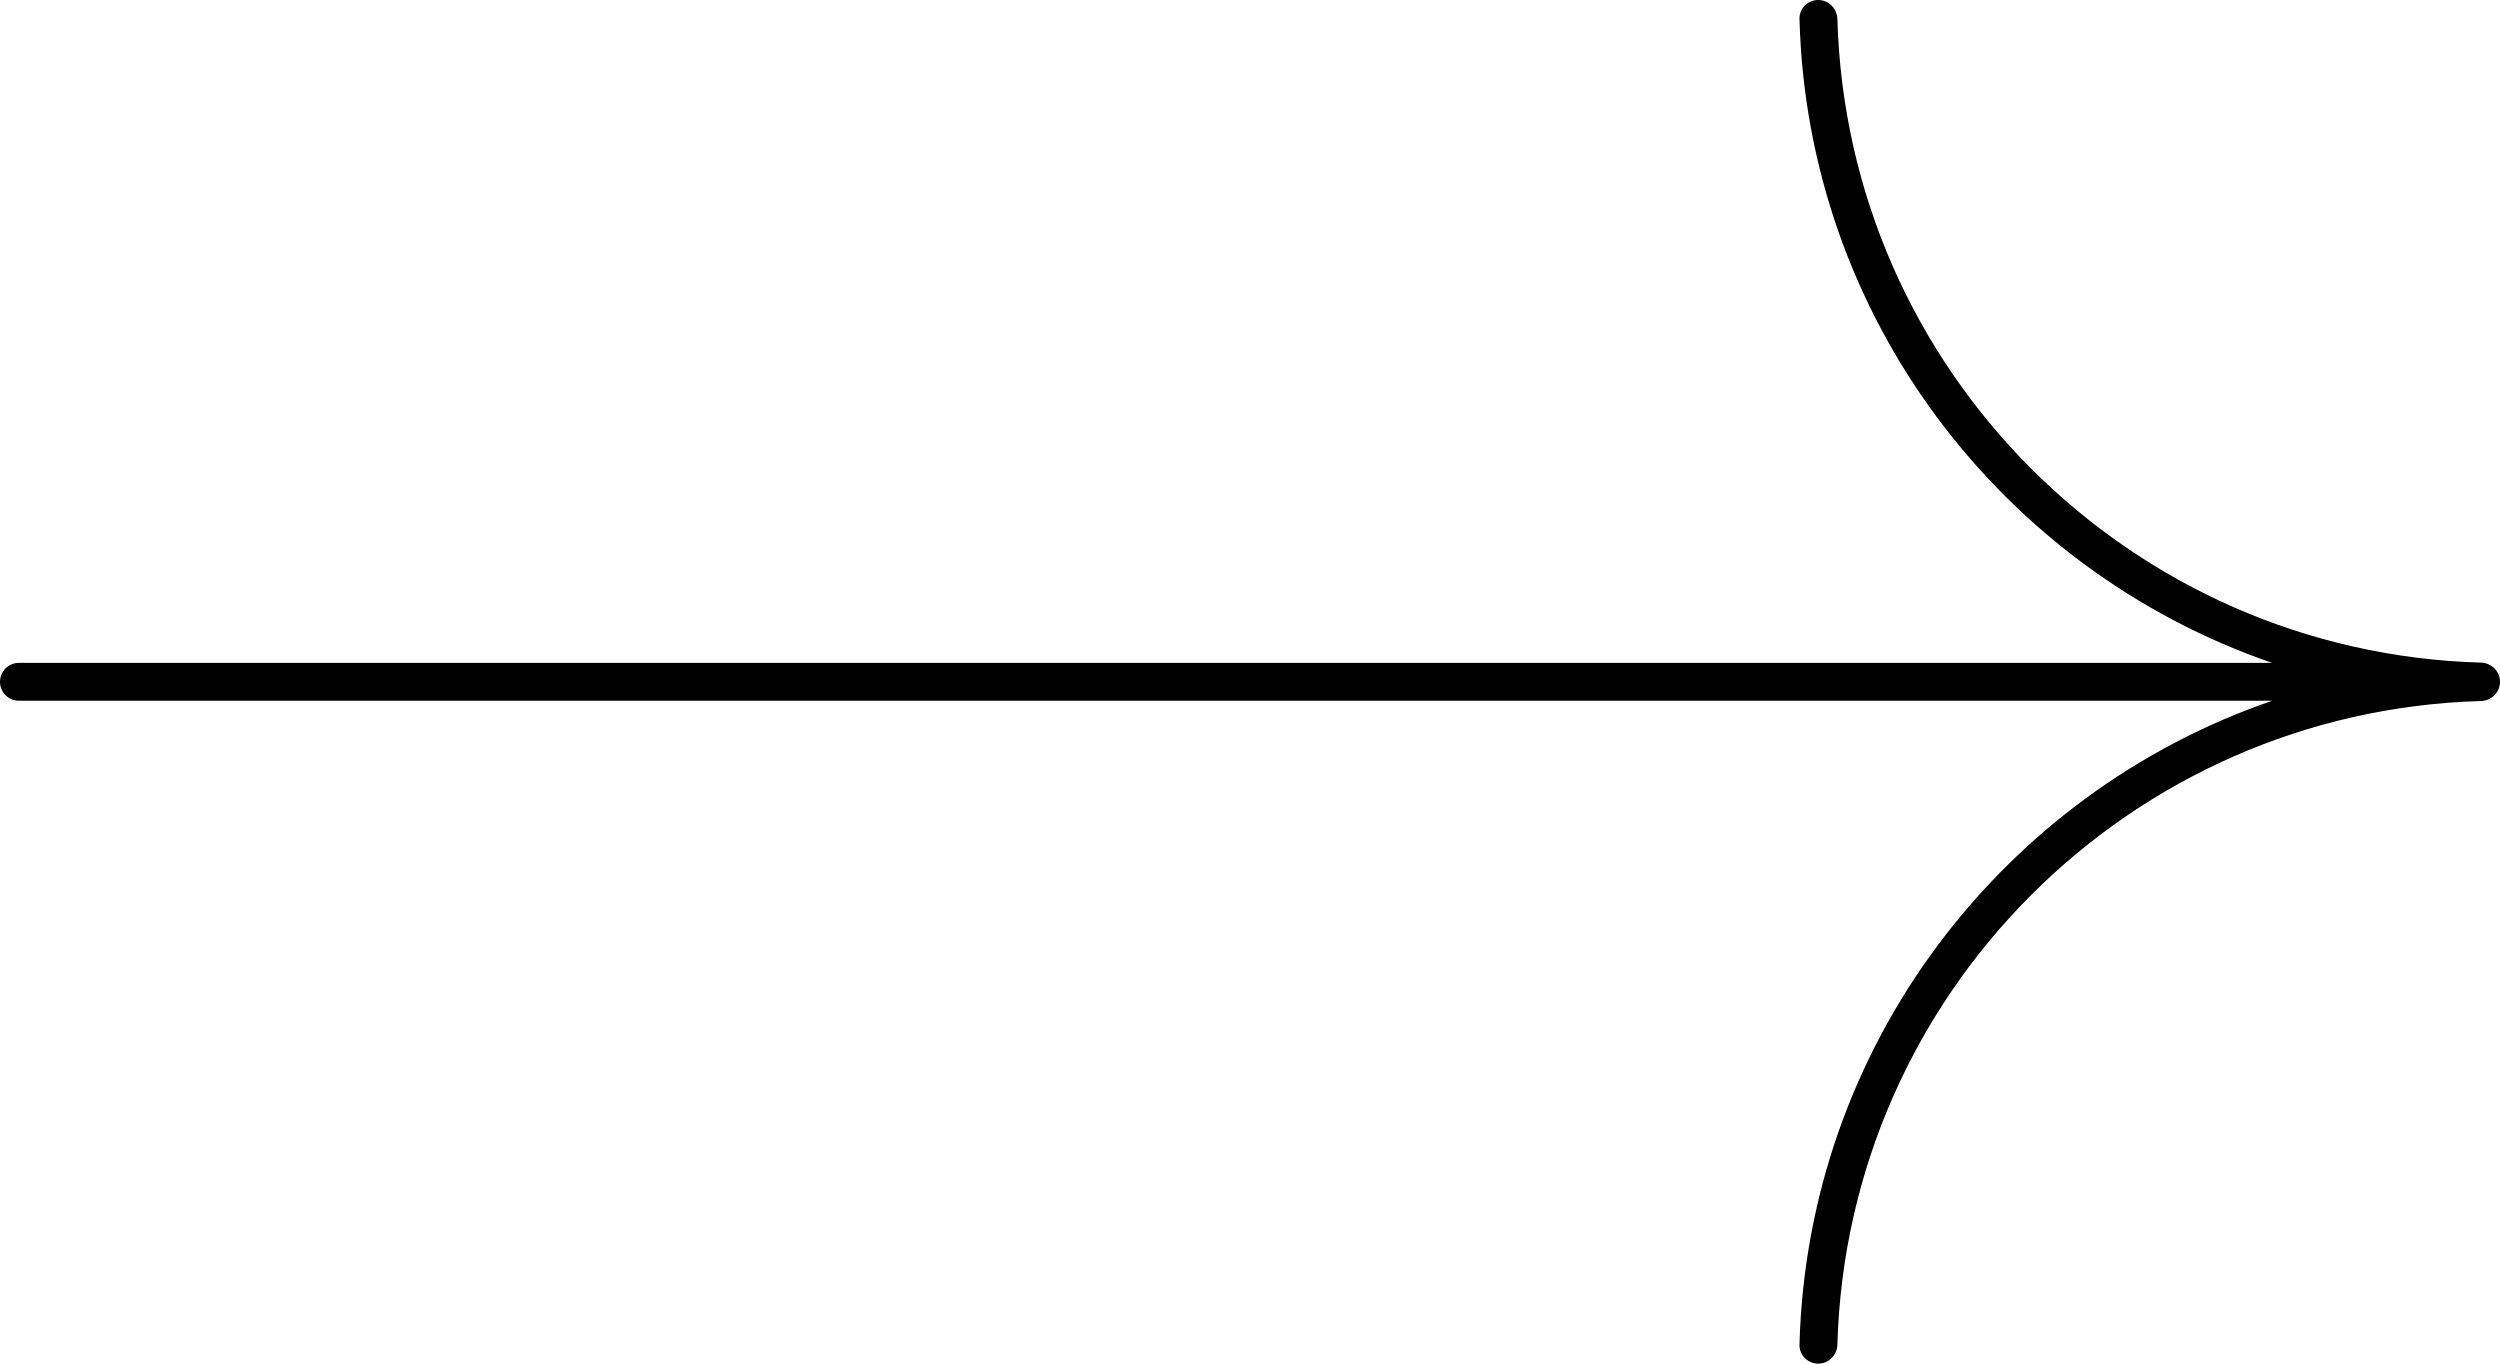 <svg width="132" height="72" viewBox="0 0 132 72" fill="none" xmlns="http://www.w3.org/2000/svg"><path d="M96 72C96.552 72 96.999 71.55 97.014 70.998C97.535 52.464 112.464 37.535 130.998 37.014C131.55 36.999 132 36.552 132 36V36C132 35.448 131.55 35.001 130.998 34.986C112.464 34.465 97.535 19.536 97.014 1.002C96.999 0.45 96.552 -3.09894e-06 96 -3.14722e-06V-3.14722e-06C95.448 -3.1955e-06 94.999 0.449 95.013 1.001C95.433 16.788 105.74 30.11 119.969 35L1 35C0.448 35 3.1955e-06 35.448 3.14722e-06 36V36C3.09894e-06 36.552 0.448 37 1 37L119.969 37C105.74 41.89 95.433 55.212 95.013 70.999C94.999 71.551 95.448 72 96 72V72Z" fill="black"/></svg>
